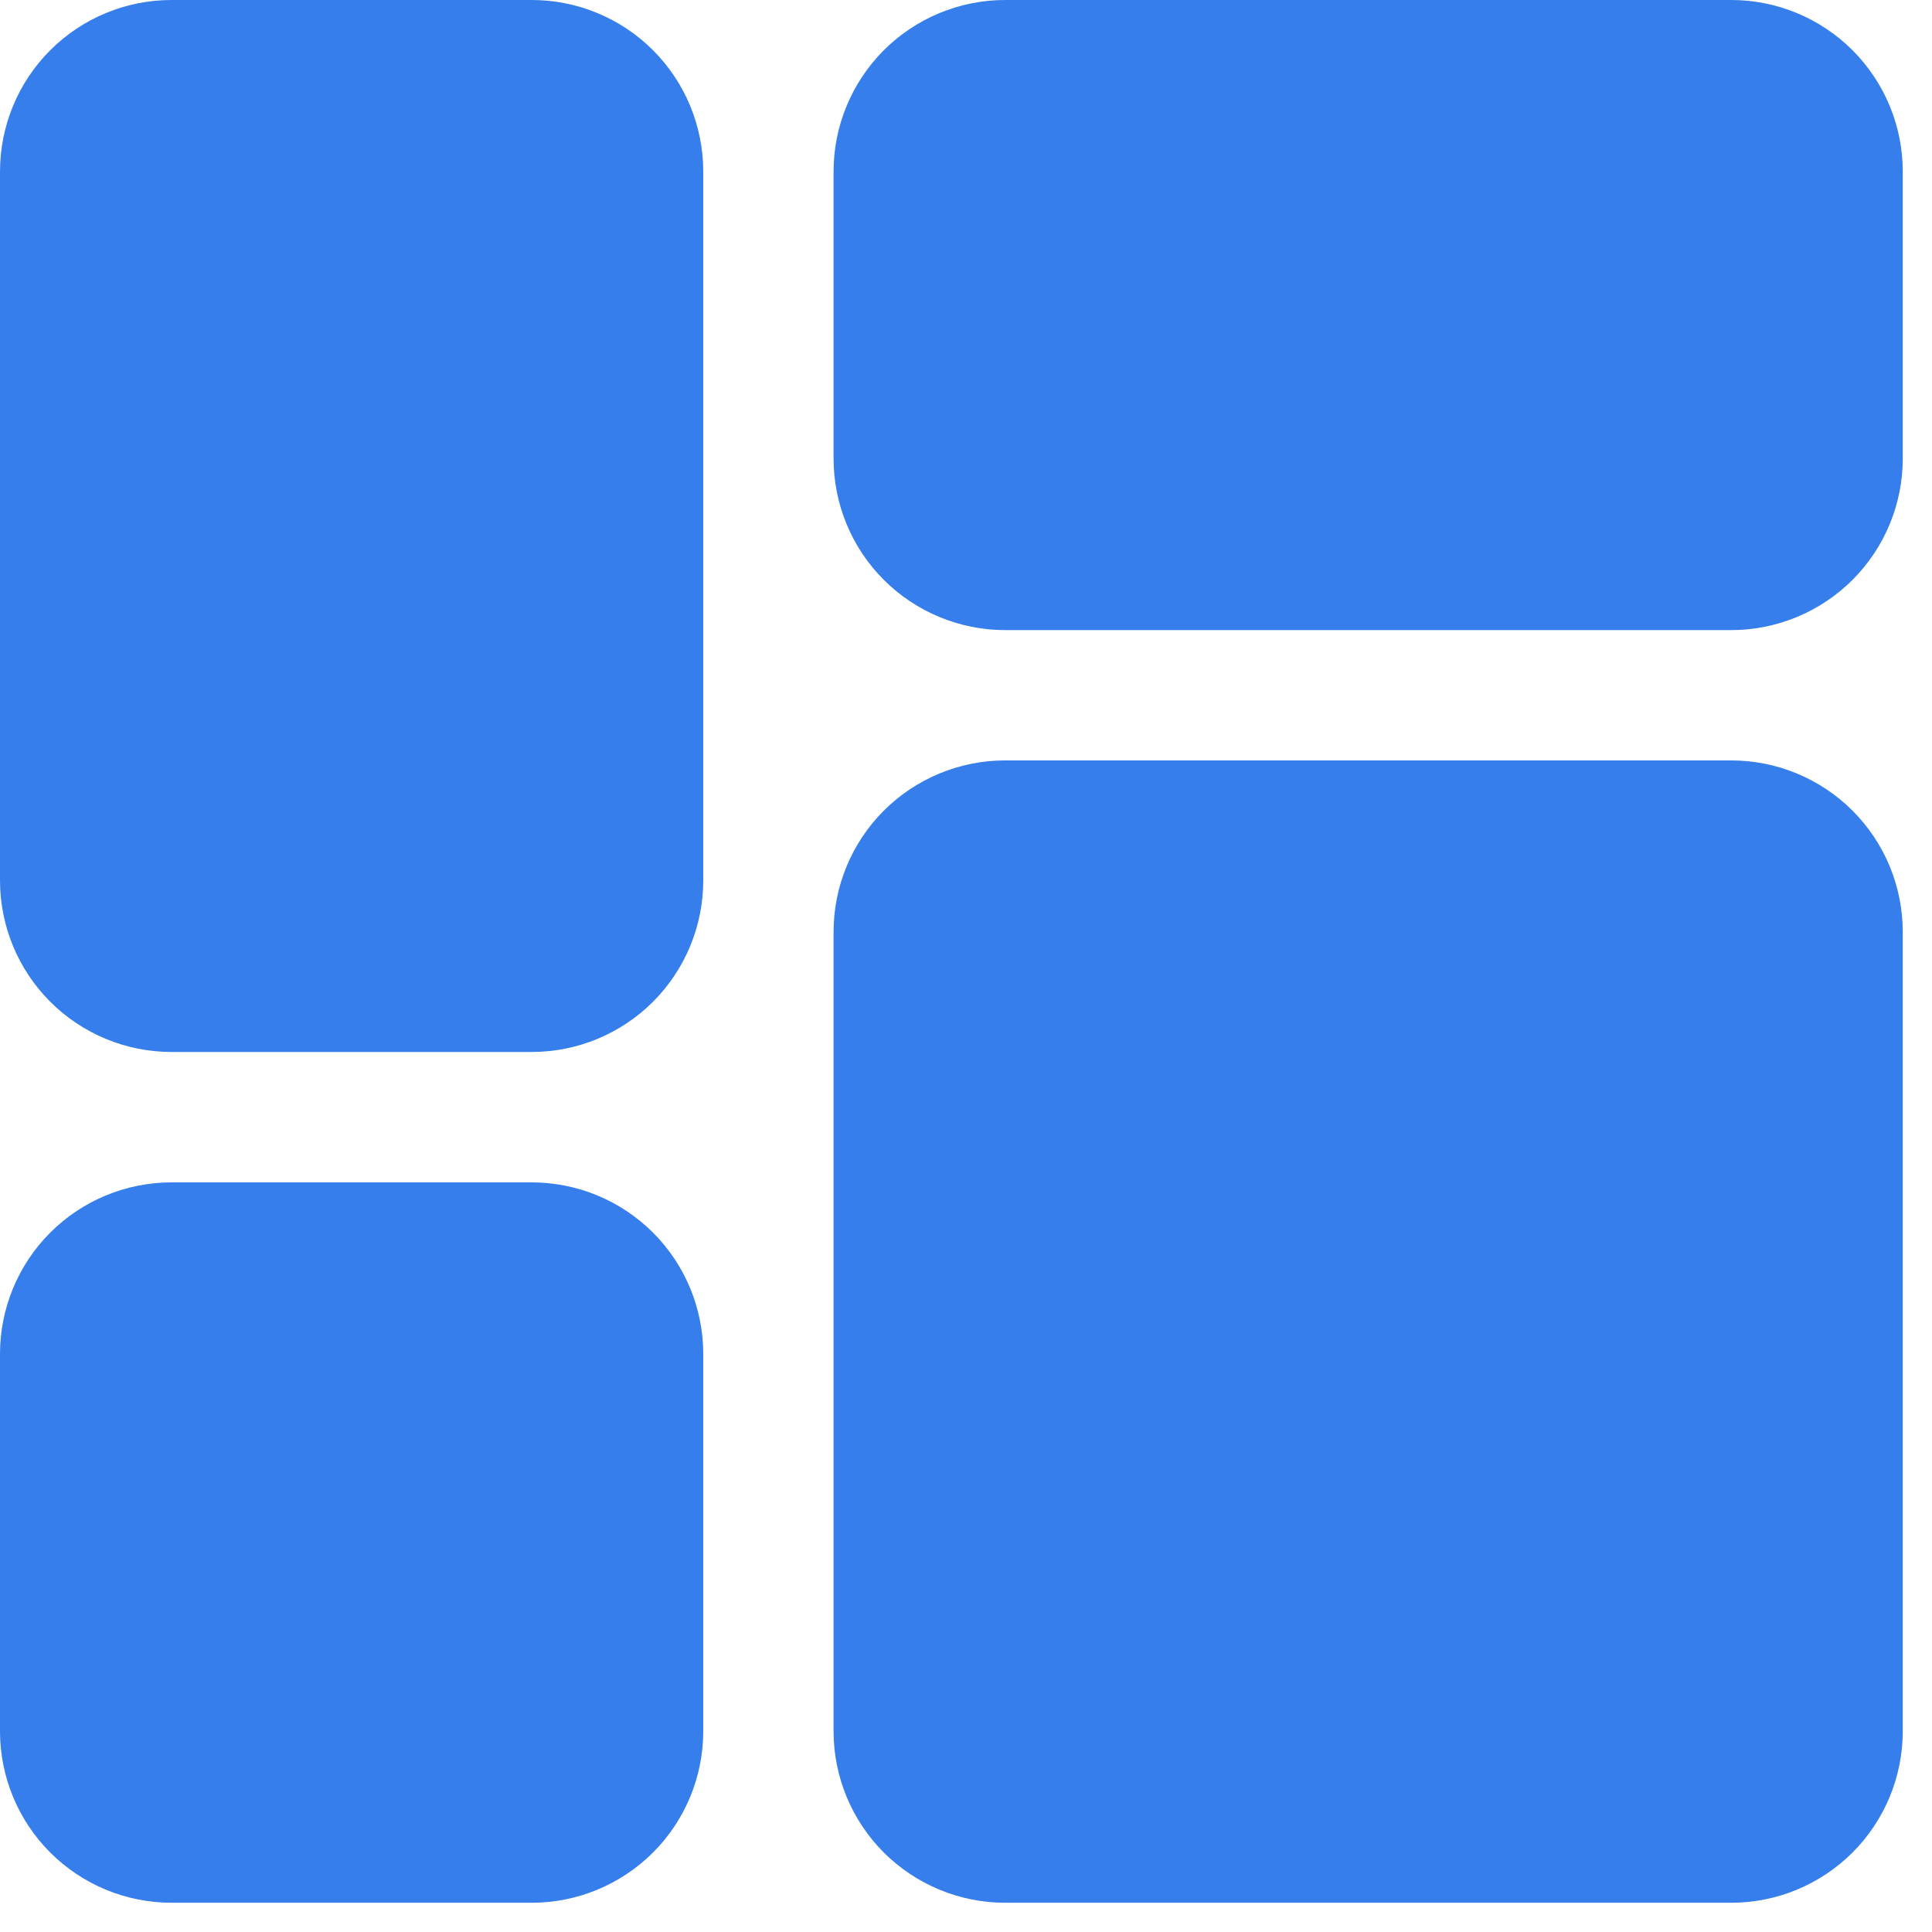 <svg width="22" height="22" viewBox="0 0 22 22" fill="none" xmlns="http://www.w3.org/2000/svg">
<path d="M8.008 1.953V10.026C8.008 10.544 7.802 11.041 7.436 11.407C7.07 11.773 6.573 11.979 6.055 11.979H1.953C1.435 11.979 0.938 11.773 0.572 11.407C0.206 11.041 7.00712e-05 10.544 7.00712e-05 10.026V1.953C7.00712e-05 1.435 0.206 0.938 0.572 0.572C0.938 0.206 1.435 0 1.953 0H6.055C6.573 0 7.07 0.206 7.436 0.572C7.802 0.938 8.008 1.435 8.008 1.953ZM6.055 13.464H1.953C1.435 13.464 0.938 13.67 0.572 14.036C0.206 14.402 0 14.899 0 15.417V19.714C0 20.232 0.206 20.729 0.572 21.095C0.938 21.461 1.435 21.667 1.953 21.667H6.055C6.573 21.667 7.069 21.461 7.436 21.095C7.802 20.729 8.008 20.232 8.008 19.714V15.417C8.008 14.899 7.802 14.402 7.436 14.036C7.069 13.67 6.573 13.464 6.055 13.464H6.055ZM19.714 8.659L11.445 8.659C10.928 8.659 10.431 8.865 10.064 9.231C9.698 9.597 9.492 10.094 9.492 10.612V19.714C9.492 20.232 9.698 20.729 10.064 21.095C10.431 21.461 10.928 21.667 11.445 21.667H19.714C20.232 21.667 20.728 21.461 21.095 21.095C21.461 20.729 21.667 20.232 21.667 19.714V10.612C21.667 10.094 21.461 9.597 21.095 9.231C20.728 8.865 20.232 8.659 19.714 8.659V8.659ZM19.714 0L11.445 0C10.928 0 10.431 0.206 10.064 0.572C9.698 0.939 9.492 1.435 9.492 1.953V5.222C9.492 5.74 9.698 6.237 10.064 6.603C10.431 6.969 10.928 7.175 11.445 7.175H19.714C20.232 7.175 20.728 6.969 21.095 6.603C21.461 6.237 21.667 5.74 21.667 5.222V1.953C21.667 1.435 21.461 0.939 21.095 0.572C20.728 0.206 20.232 0 19.714 0V0Z" fill="#357EEC"/>
</svg>

